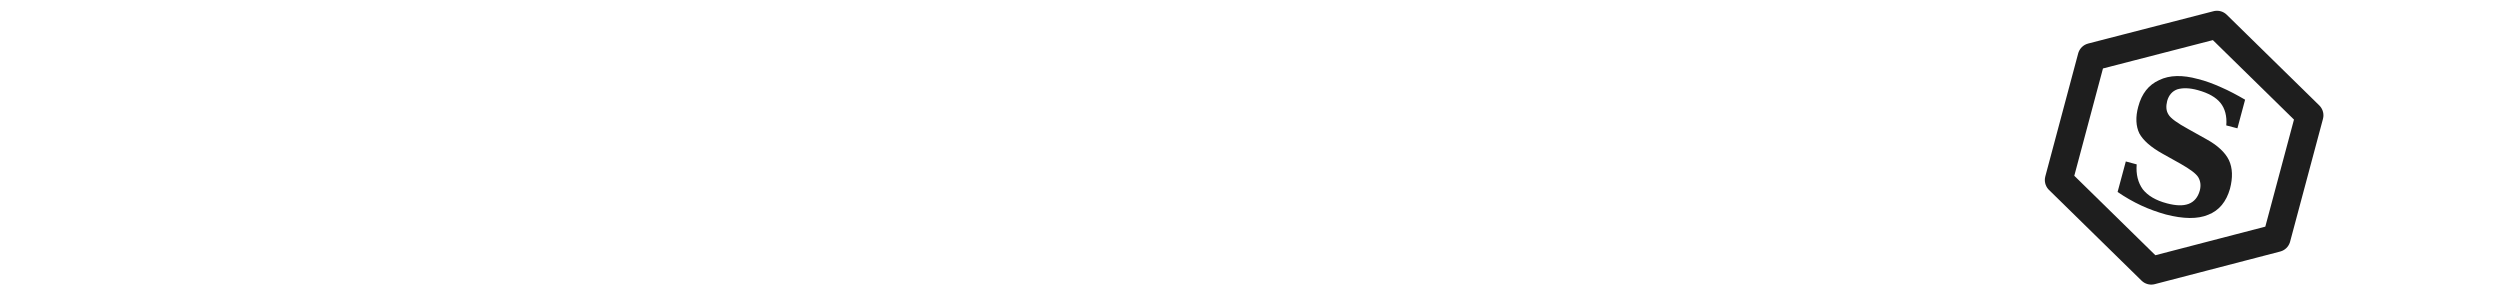 <?xml version="1.0" encoding="UTF-8" standalone="no"?>
<svg
   xmlns:dc="http://purl.org/dc/elements/1.1/"
   xmlns:cc="http://creativecommons.org/ns#"
   xmlns:rdf="http://www.w3.org/1999/02/22-rdf-syntax-ns#"
   xmlns:svg="http://www.w3.org/2000/svg"
   xmlns="http://www.w3.org/2000/svg"
   xmlns:sodipodi="http://sodipodi.sourceforge.net/DTD/sodipodi-0.dtd"
   xmlns:inkscape="http://www.inkscape.org/namespaces/inkscape"
   width="1510.773"
   height="178.486"
   viewBox="0 0 35692.009 4216.741"
   id="svg2"
   version="1.1"
   inkscape:version="0.92.3 (2405546, 2018-03-11)"
   sodipodi:docname="header.svg"
   inkscape:export-filename="C:\eclipse\repositories\travelguru\travelguru\logo\smallogo.png"
   inkscape:export-xdpi="41.523132"
   inkscape:export-ydpi="41.523132">
  <sodipodi:namedview
     pagecolor="#ffffff"
     bordercolor="#666666"
     borderopacity="1"
     objecttolerance="10"
     gridtolerance="10"
     guidetolerance="10"
     inkscape:pageopacity="0"
     inkscape:pageshadow="2"
     inkscape:window-width="1920"
     inkscape:window-height="1017"
     id="namedview21"
     showgrid="false"
     inkscape:zoom="1"
     inkscape:cx="1195.3841"
     inkscape:cy="32.924466"
     inkscape:window-x="0"
     inkscape:window-y="30"
     inkscape:window-maximized="1"
     inkscape:current-layer="svg2"
     fit-margin-top="0"
     fit-margin-left="0"
     fit-margin-right="0"
     fit-margin-bottom="0"
     inkscape:document-units="mm"
     units="mm" />
  <defs
     id="defs6">
    <polygon
       points="7.036,-5.611 3.9,-0.89 8.774,2.003 3.127,2.494 3.905,8.109 0,4 -3.905,8.109 -3.127,2.494 -8.774,2.003 -3.9,-0.89 -7.036,-5.611 -1.736,-3.604 0,-9 1.736,-3.604 "
       id="Star7" />
    <polygon
       points="0,-9 0,-9 2.351,-3.236 8.56,-2.781 3.804,1.236 5.29,7.281 0,4 -5.29,7.281 -3.804,1.236 -8.56,-2.781 -2.351,-3.236 "
       id="Star5" />
  </defs>
  <g
     id="g3816"
     transform="scale(165.16,59.473)"
     style="fill:#000000;fill-opacity:0">
    <path
       id="path3818"
       d="M 0,0 H 216.106 V 70.902 H 0 Z"
       style="fill:#000000;fill-opacity:0;fill-rule:nonzero;stroke:none"
       inkscape:connector-curvature="0" />
  </g>
  <g
     id="g3830"
     transform="matrix(106.811,0,0,106.811,29195.558,151.71)">
    <path
       id="path3832"
       d="M 30.969,30.402 14.209,34.76 1.843,22.642 6.236,6.201 22.996,1.878 35.362,13.996 Z"
       style="fill:none;stroke:#1e1e1e;stroke-width:3.72px;stroke-linecap:round;stroke-linejoin:round;stroke-dasharray:none;stroke-opacity:1"
       inkscape:connector-curvature="0" />
    <path
       id="path3834"
       d="m 9.709,24.236 1.098,-4.075 1.453,0.39 c -0.106,1.346 0.177,2.445 0.815,3.331 0.673,0.85 1.736,1.488 3.224,1.878 1.205,0.319 2.161,0.354 2.906,0.071 0.744,-0.283 1.24,-0.886 1.488,-1.772 0.177,-0.673 0.106,-1.276 -0.213,-1.807 -0.319,-0.496 -1.098,-1.063 -2.339,-1.772 l -2.409,-1.346 c -1.594,-0.886 -2.622,-1.807 -3.118,-2.728 -0.461,-0.957 -0.531,-2.161 -0.142,-3.579 0.461,-1.736 1.382,-2.906 2.799,-3.543 1.382,-0.673 3.118,-0.709 5.173,-0.142 1.028,0.248 2.055,0.638 3.083,1.098 1.063,0.461 2.126,1.028 3.224,1.665 L 25.724,15.732 24.236,15.343 c 0.106,-1.24 -0.177,-2.268 -0.78,-3.012 -0.602,-0.744 -1.594,-1.311 -3.012,-1.701 -1.134,-0.319 -2.055,-0.319 -2.764,-0.106 -0.673,0.248 -1.134,0.78 -1.346,1.559 -0.177,0.709 -0.142,1.311 0.177,1.807 0.283,0.496 1.169,1.134 2.657,1.949 l 2.409,1.346 c 1.488,0.815 2.516,1.772 3.012,2.799 0.496,1.063 0.531,2.339 0.142,3.827 -0.496,1.736 -1.453,2.906 -2.906,3.472 -1.417,0.602 -3.331,0.567 -5.669,-0.035 -1.134,-0.319 -2.232,-0.709 -3.295,-1.205 -1.063,-0.496 -2.126,-1.098 -3.154,-1.807 z"
       style="fill:#1e1e1e;fill-opacity:1;fill-rule:nonzero;stroke:none"
       inkscape:connector-curvature="0" />
  </g>
</svg>
